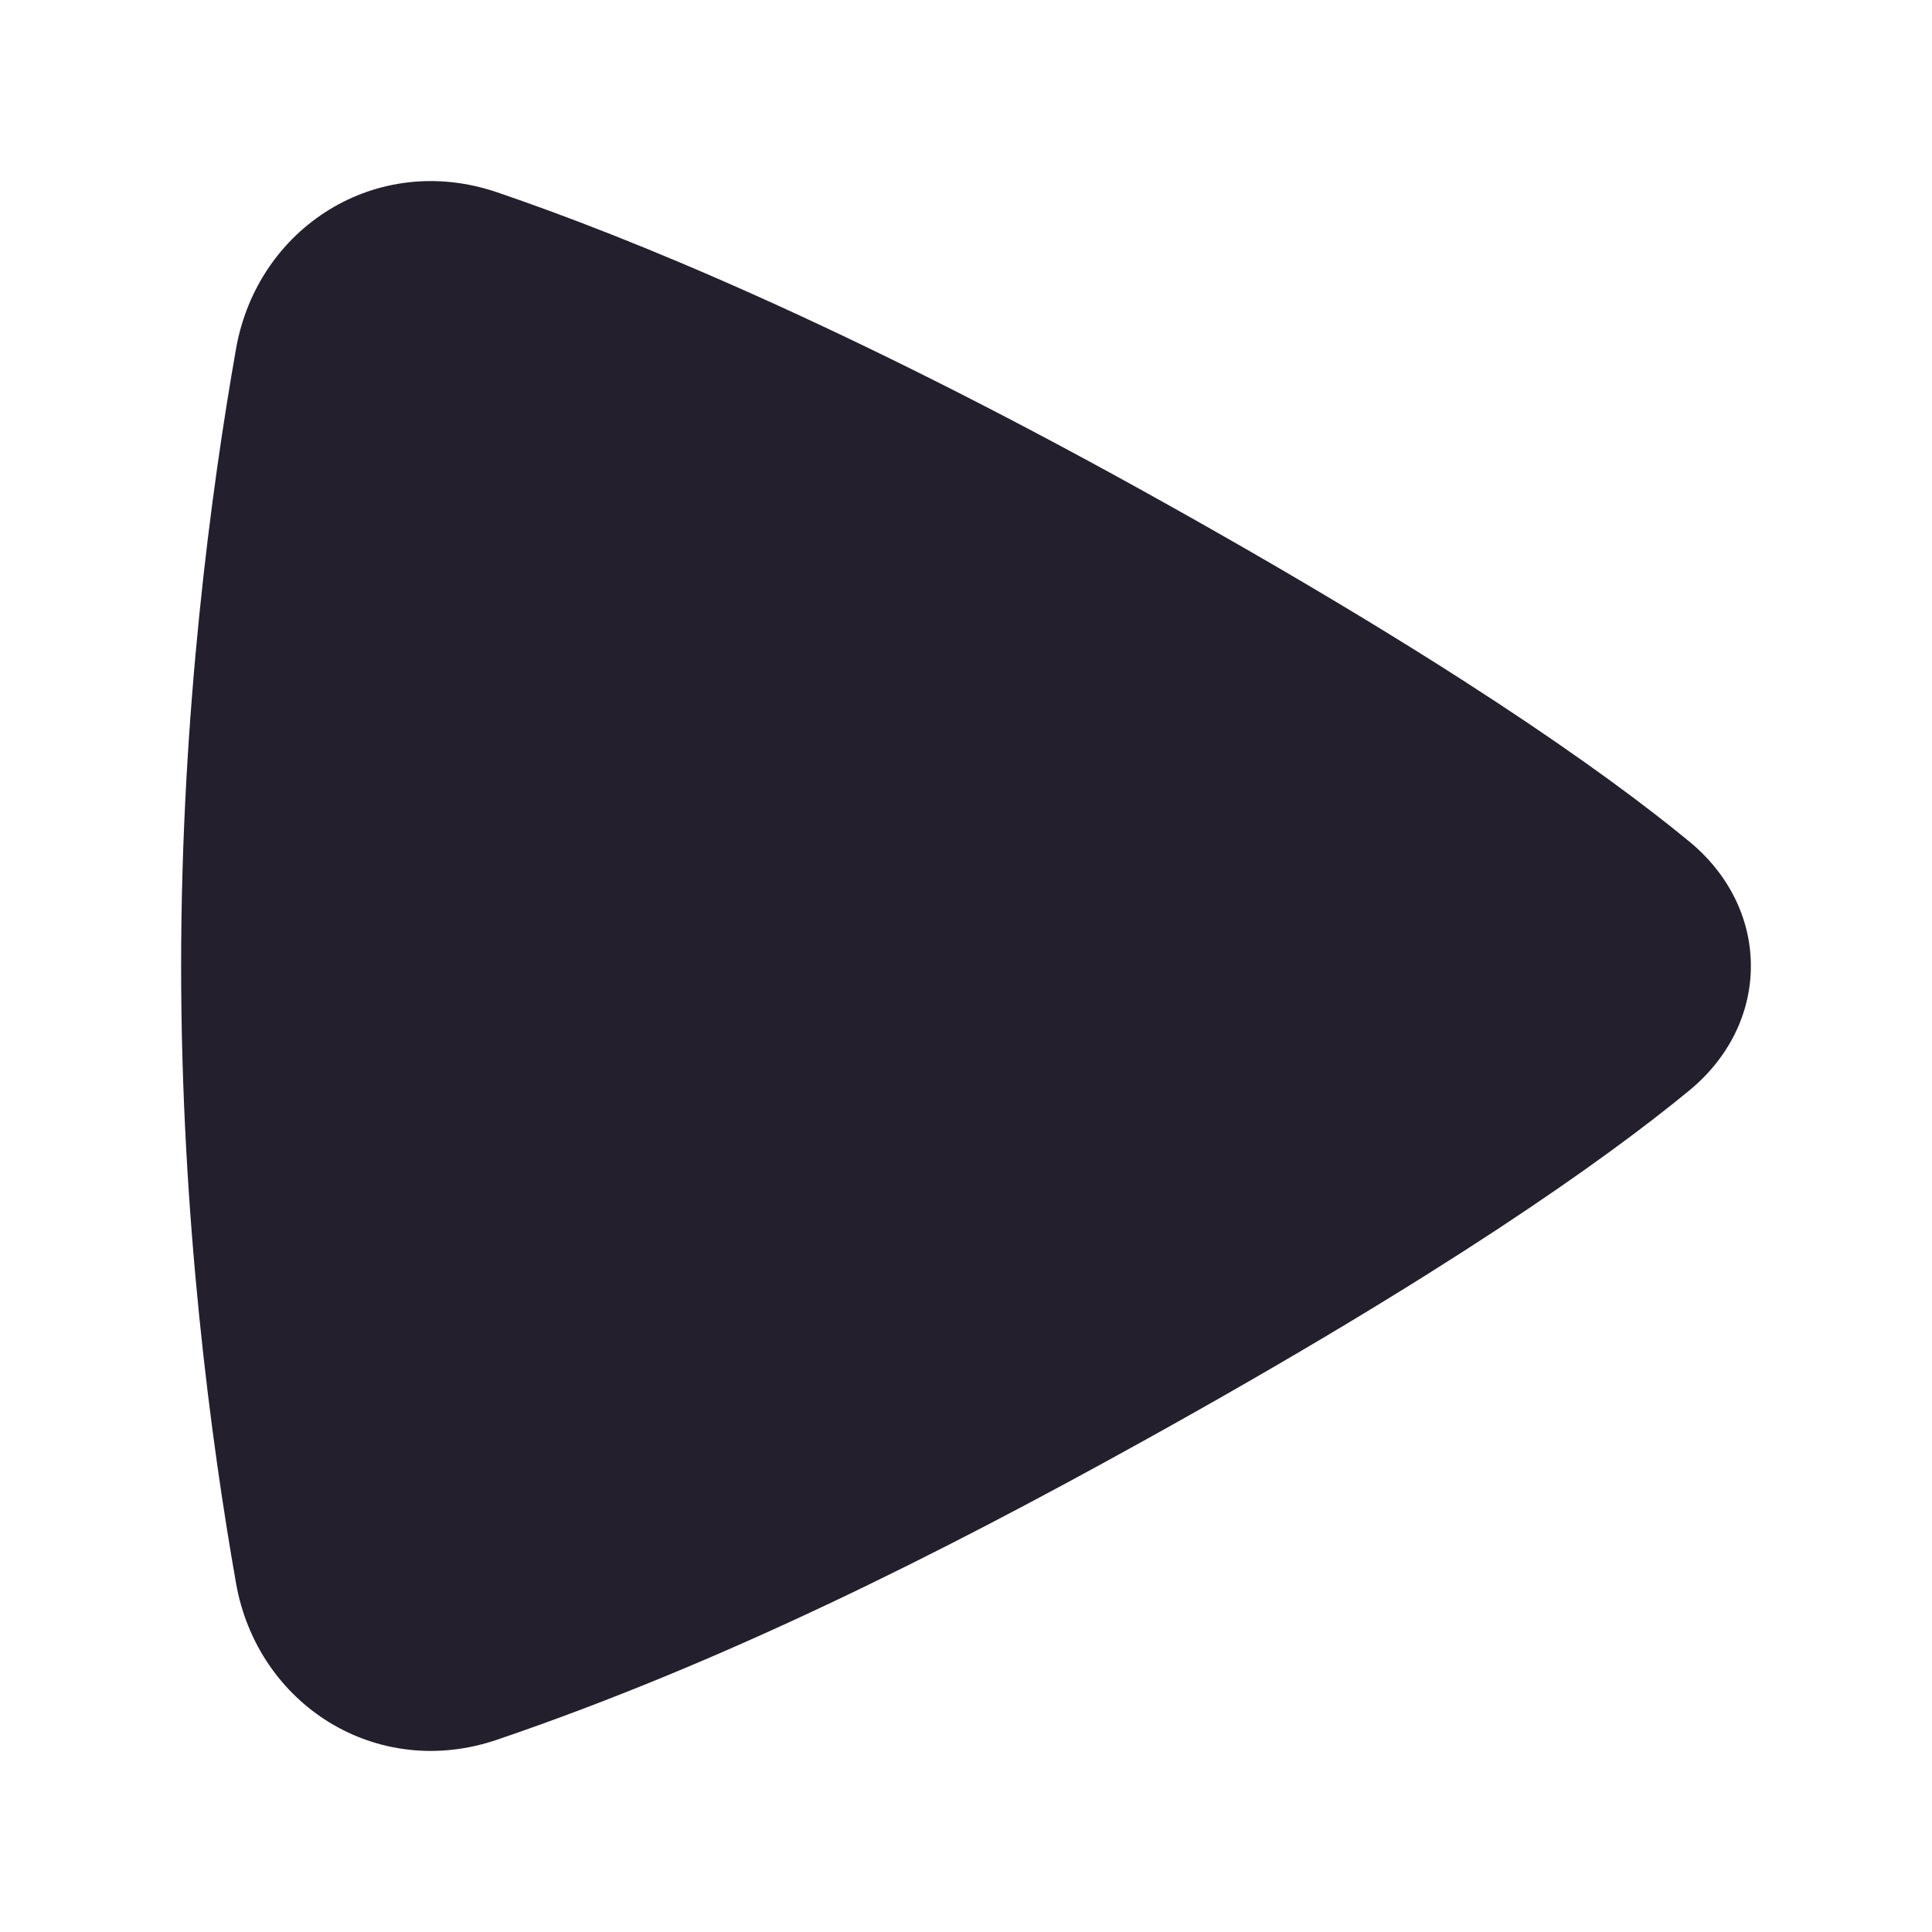 <svg width="24" height="24" viewBox="0 0 24 24" fill="none" xmlns="http://www.w3.org/2000/svg">
<path d="M6.176 2.389C4.678 1.878 3.198 2.824 2.932 4.333C2.625 6.077 2.25 8.851 2.25 12C2.25 15.149 2.625 17.923 2.932 19.667C3.198 21.176 4.678 22.122 6.176 21.611C8.986 20.654 11.659 19.311 14.21 17.896C17.922 15.838 19.924 14.419 20.983 13.548C21.467 13.151 21.75 12.597 21.75 12C21.75 11.403 21.467 10.849 20.983 10.452C19.924 9.581 17.922 8.163 14.21 6.104C10.479 4.035 7.817 2.948 6.176 2.389Z" fill="#231F2C"/>
</svg>
